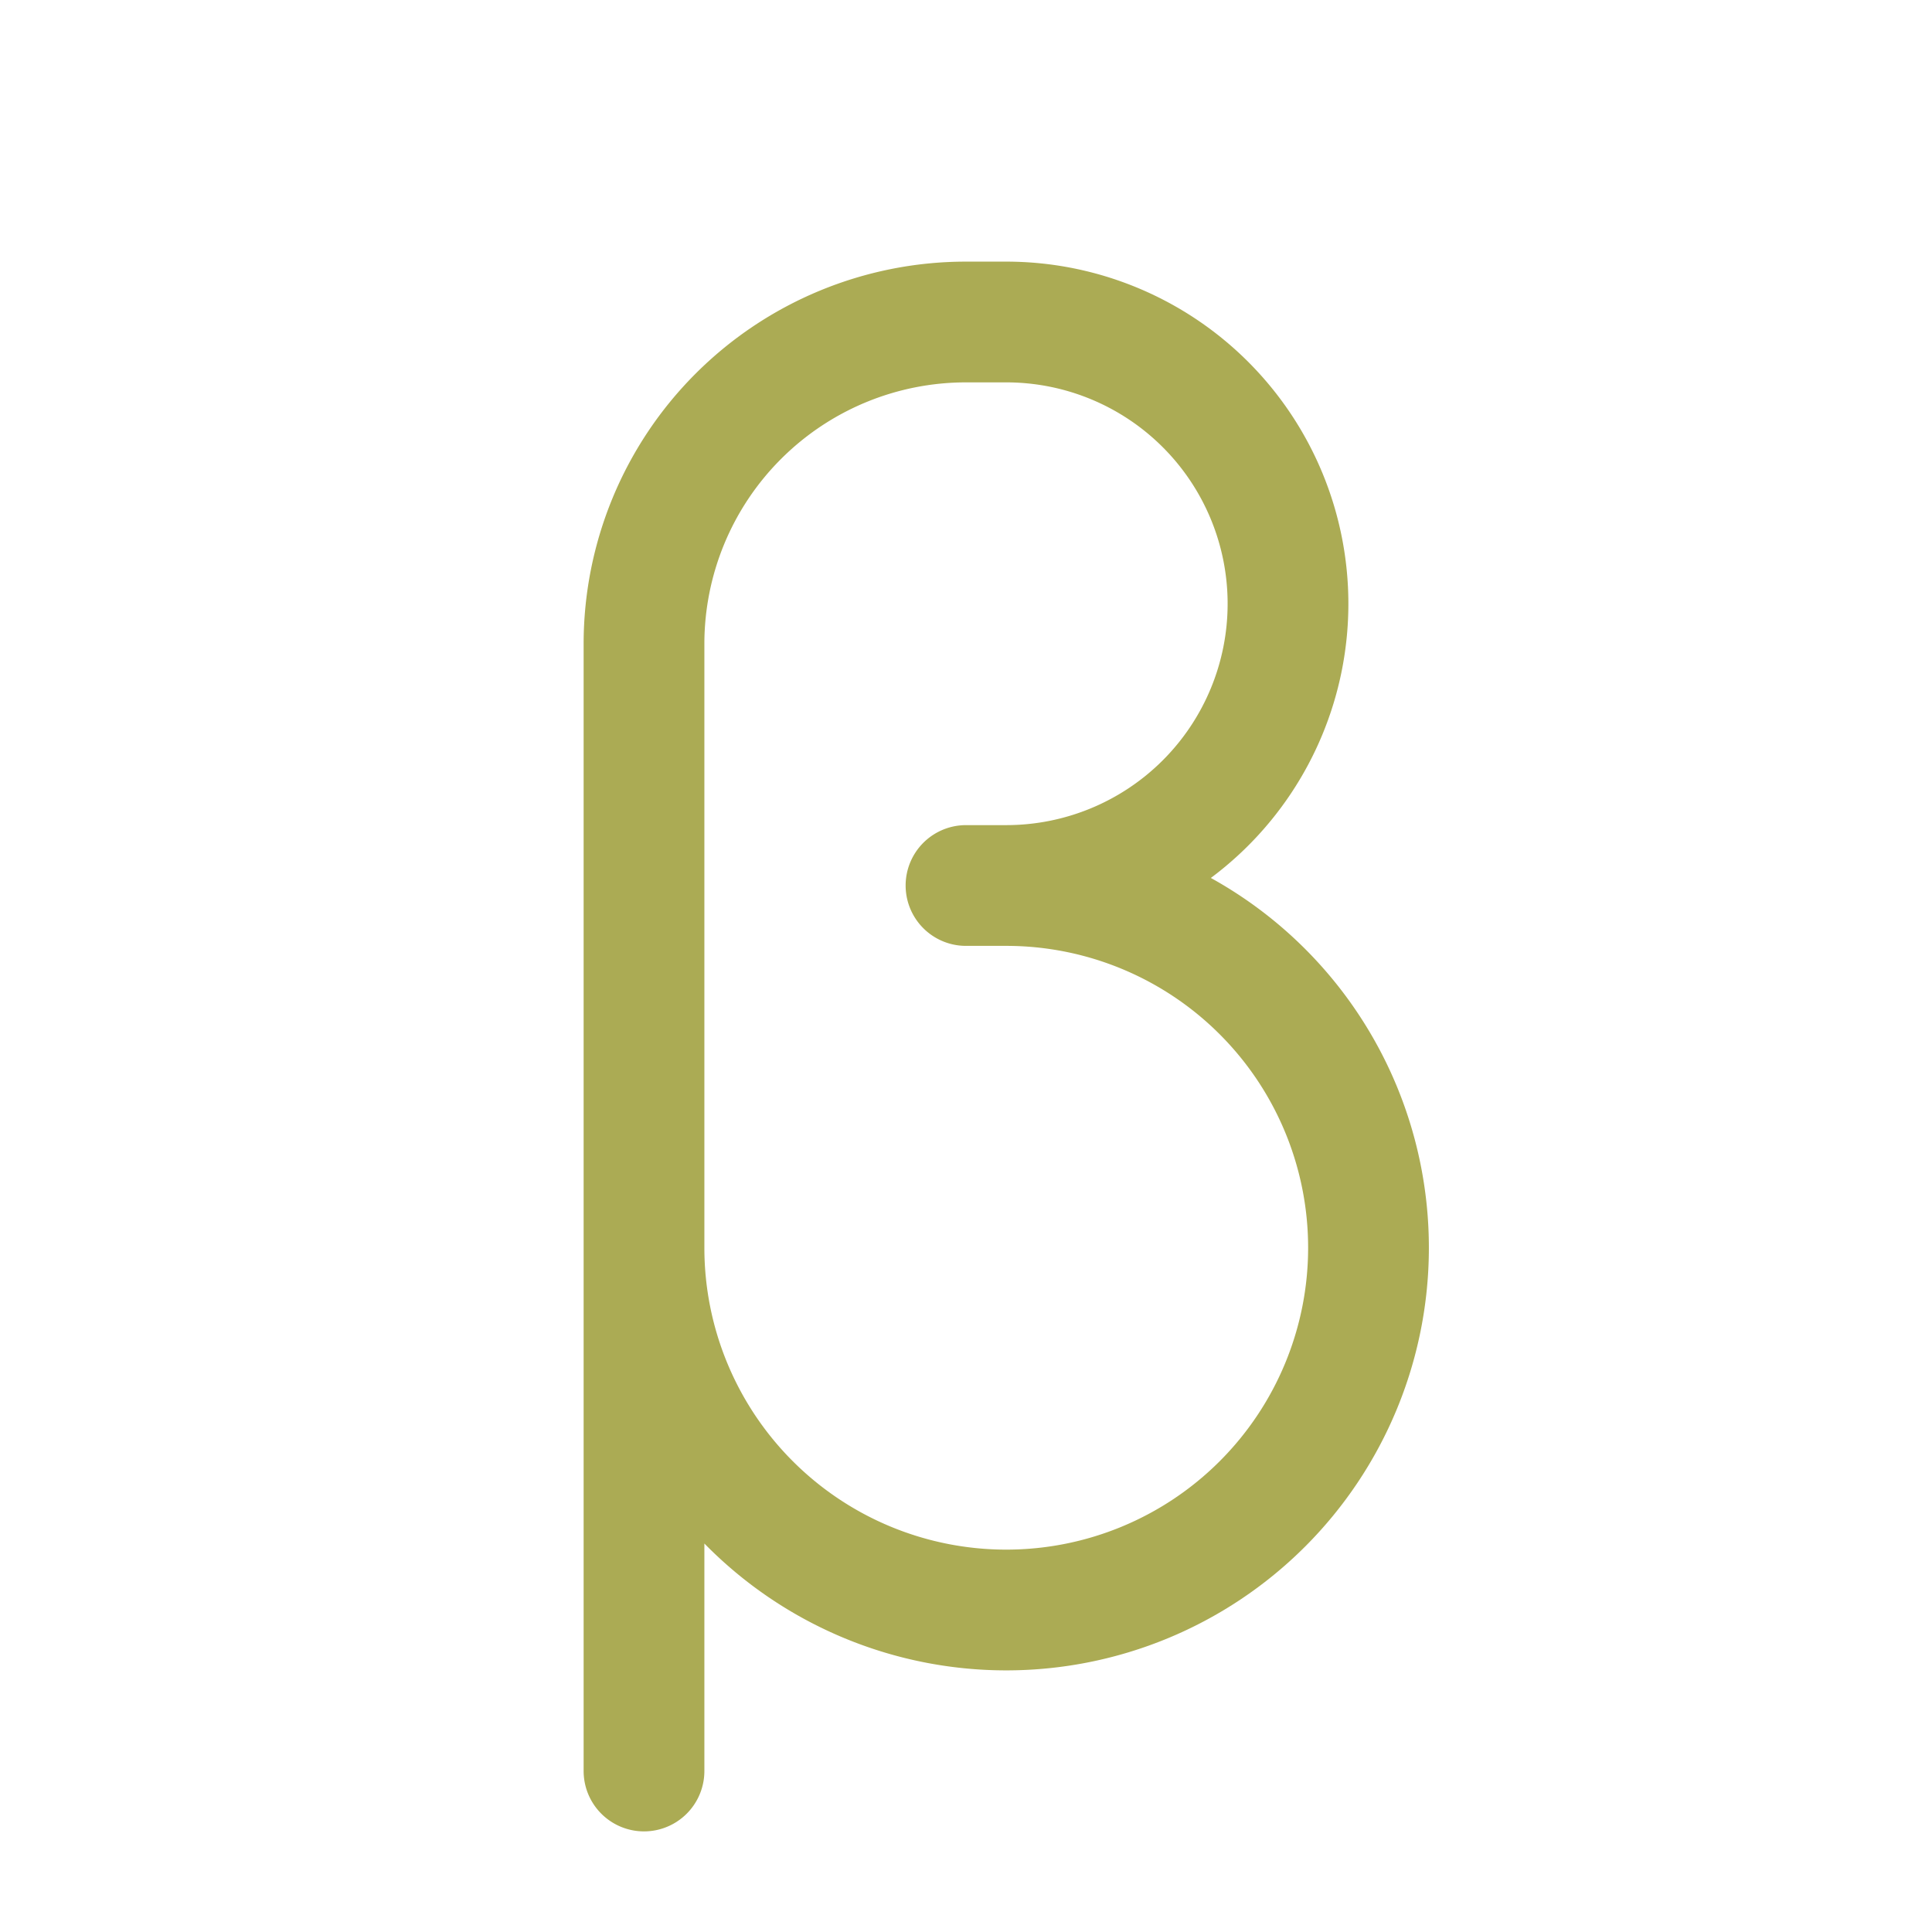 <?xml version="1.0" standalone="no"?><!DOCTYPE svg PUBLIC "-//W3C//DTD SVG 1.1//EN" "http://www.w3.org/Graphics/SVG/1.1/DTD/svg11.dtd"><svg stroke-width="1.5" viewBox="0 0 24 24" stroke="#ABAB54" fill="none" stroke-linecap="round" stroke-linejoin="round" version="1.1" xmlns="http://www.w3.org/2000/svg" xmlns:xlink="http://www.w3.org/1999/xlink"><path stroke="none" d="M0 0h24v24H0z" fill="none"/><path d="M8 22V8a4 4 0 0 1 4-4h.5a3.5 3.5 0 0 1 0 7H12h.5A4.5 4.5 0 1 1 8 15.5V15"/></svg>